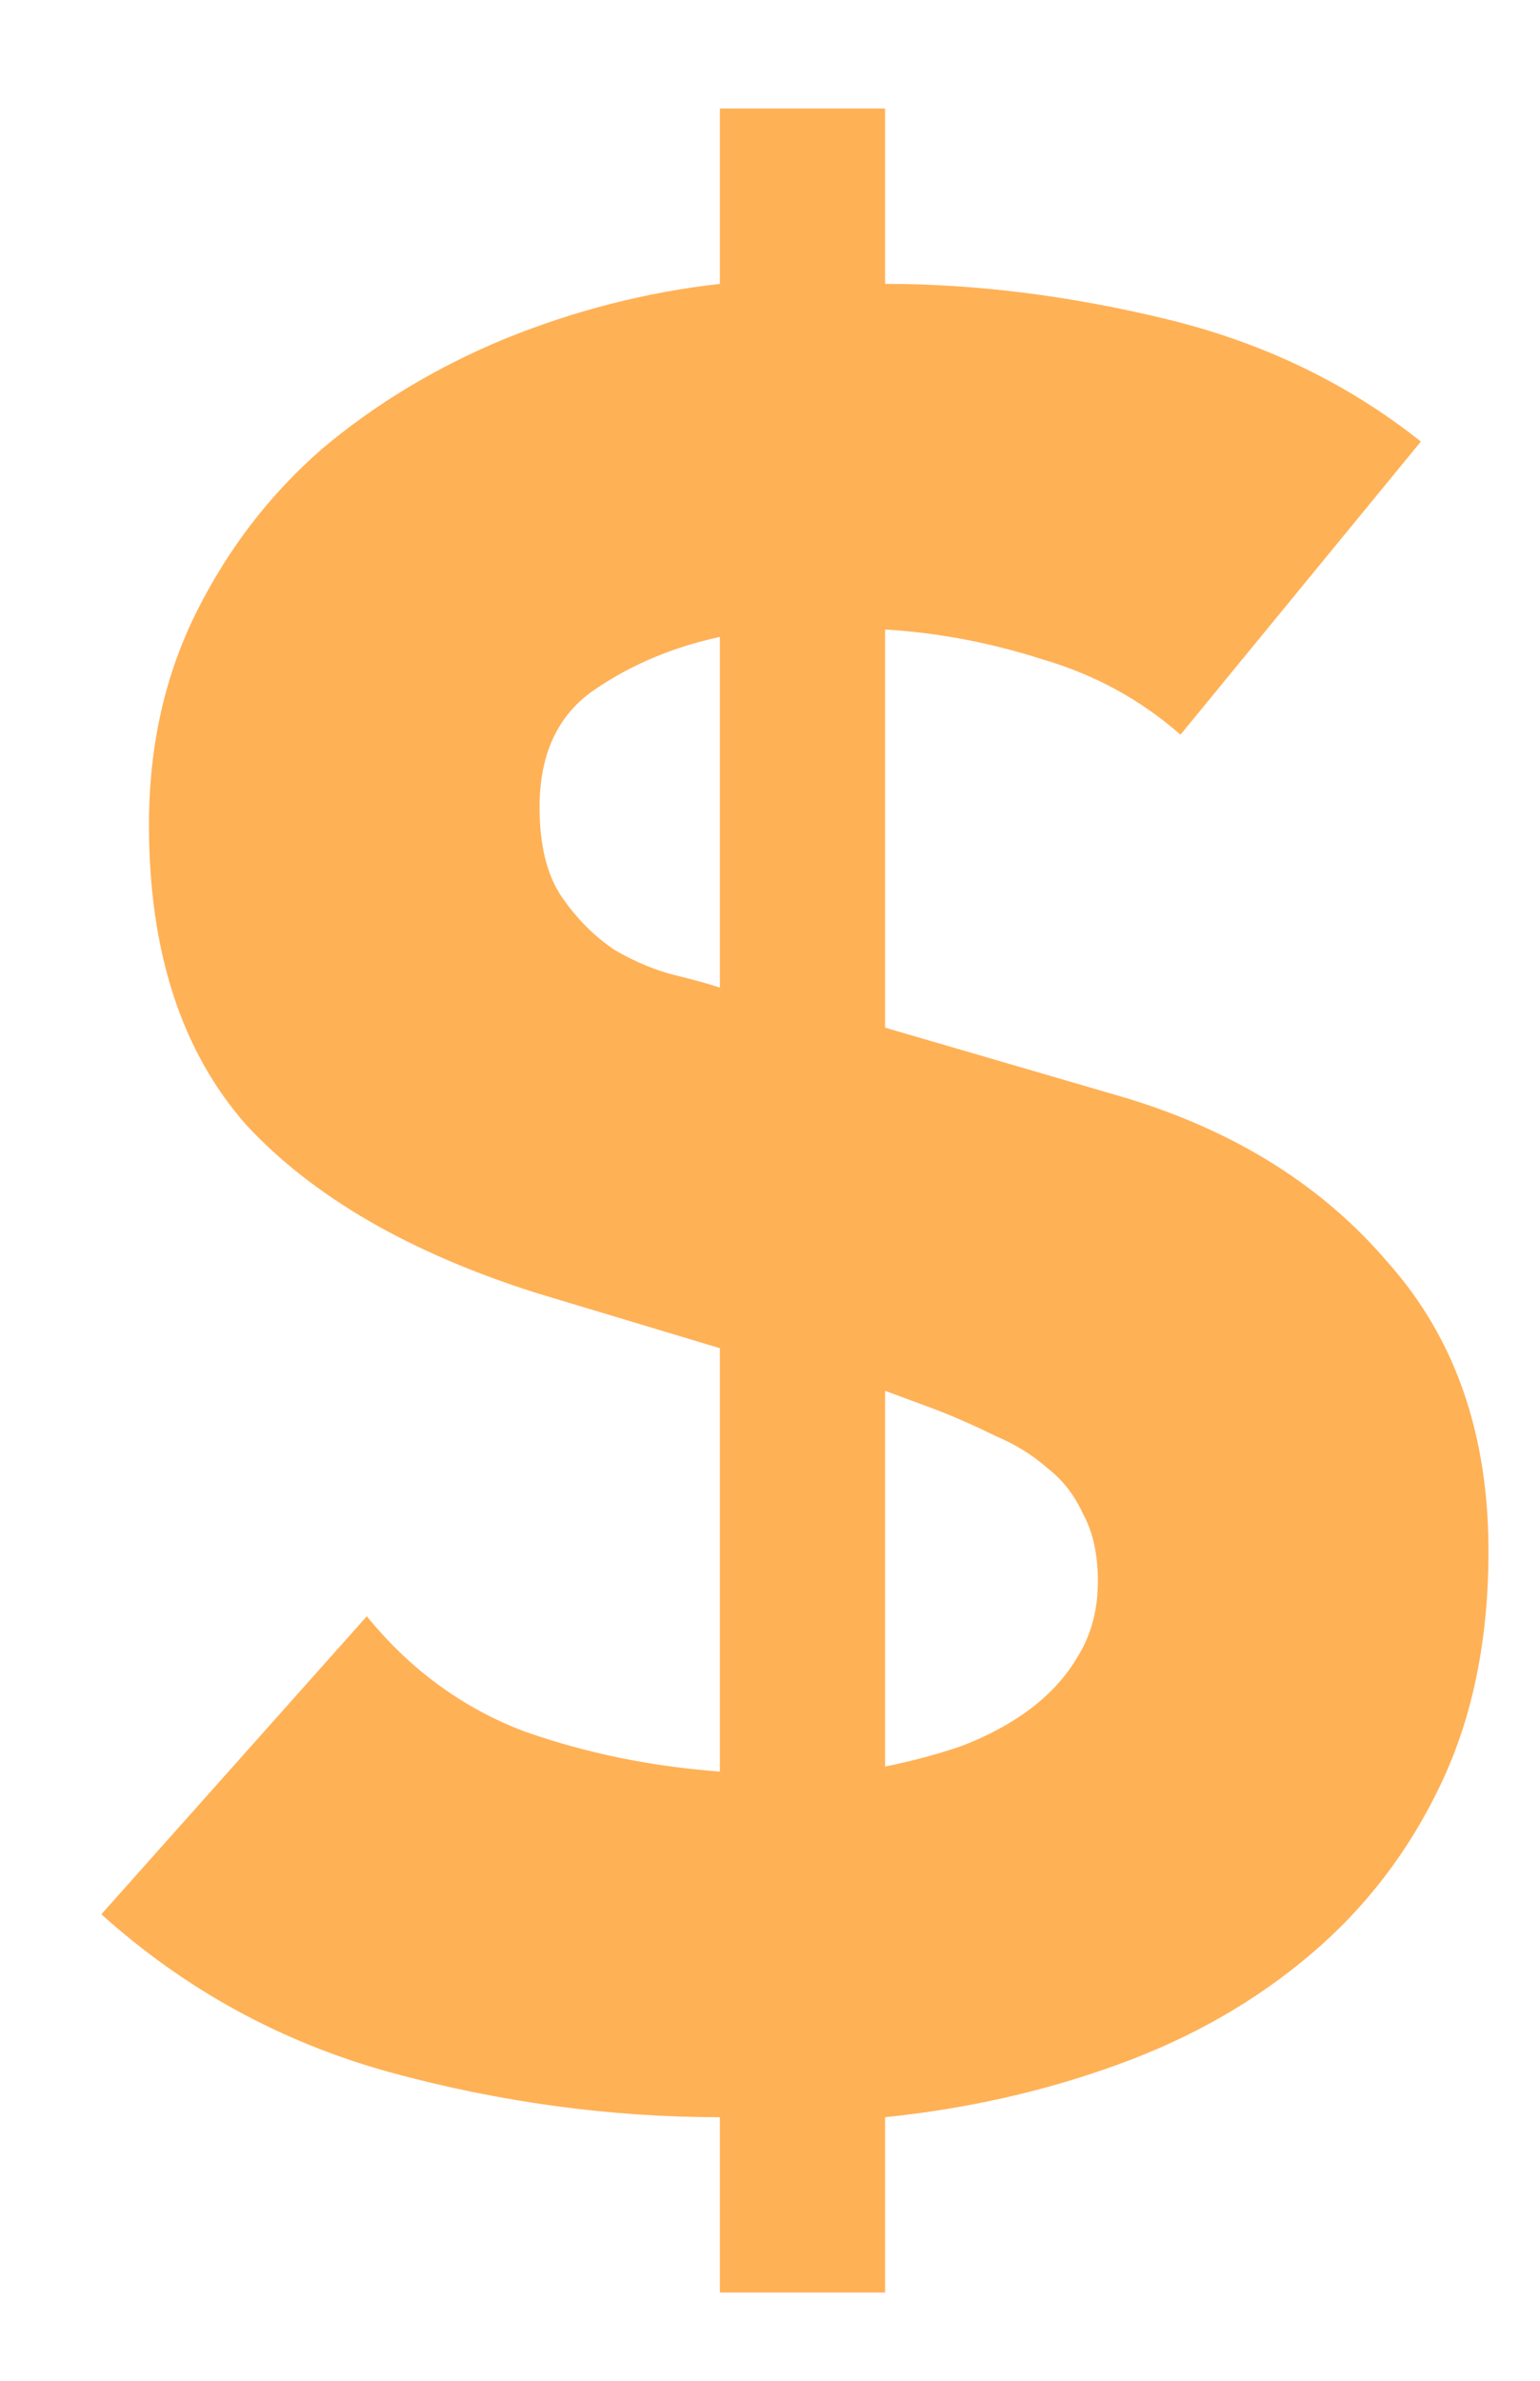 <svg width="11" height="17" viewBox="0 0 11 17" fill="none" xmlns="http://www.w3.org/2000/svg">
<path d="M6.322 2.027C6.966 2.027 7.634 2.11 8.325 2.277C9.017 2.444 9.625 2.736 10.149 3.153L8.432 5.246C8.146 4.995 7.818 4.817 7.449 4.709C7.079 4.59 6.704 4.518 6.322 4.495V7.338L8.039 7.839C8.826 8.077 9.452 8.471 9.917 9.019C10.394 9.556 10.632 10.241 10.632 11.076C10.632 11.708 10.519 12.262 10.292 12.739C10.066 13.216 9.756 13.621 9.362 13.955C8.969 14.289 8.51 14.552 7.985 14.742C7.461 14.933 6.906 15.058 6.322 15.118V16.37H5.142V15.118C4.355 15.118 3.568 15.011 2.781 14.796C2.006 14.581 1.321 14.206 0.724 13.669L2.62 11.541C2.93 11.922 3.306 12.197 3.747 12.364C4.188 12.519 4.653 12.614 5.142 12.65V9.627L3.836 9.234C2.93 8.948 2.239 8.548 1.762 8.036C1.297 7.511 1.064 6.796 1.064 5.89C1.064 5.329 1.177 4.823 1.404 4.369C1.631 3.916 1.929 3.529 2.298 3.207C2.68 2.885 3.115 2.623 3.604 2.42C4.104 2.217 4.617 2.086 5.142 2.027V0.775H6.322V2.027ZM5.142 4.548C4.808 4.62 4.51 4.745 4.248 4.924C3.985 5.103 3.854 5.383 3.854 5.764C3.854 6.039 3.908 6.253 4.015 6.408C4.122 6.563 4.248 6.688 4.391 6.784C4.534 6.867 4.677 6.927 4.82 6.963C4.963 6.998 5.07 7.028 5.142 7.052V4.548ZM6.322 12.614C6.501 12.578 6.68 12.531 6.859 12.471C7.049 12.399 7.216 12.31 7.359 12.203C7.502 12.095 7.616 11.97 7.699 11.827C7.795 11.672 7.842 11.493 7.842 11.291C7.842 11.1 7.807 10.939 7.735 10.808C7.675 10.677 7.592 10.569 7.485 10.486C7.377 10.39 7.252 10.313 7.109 10.253C6.966 10.182 6.817 10.116 6.662 10.057L6.322 9.931V12.614Z" fill="#FFB156"/>
</svg>

